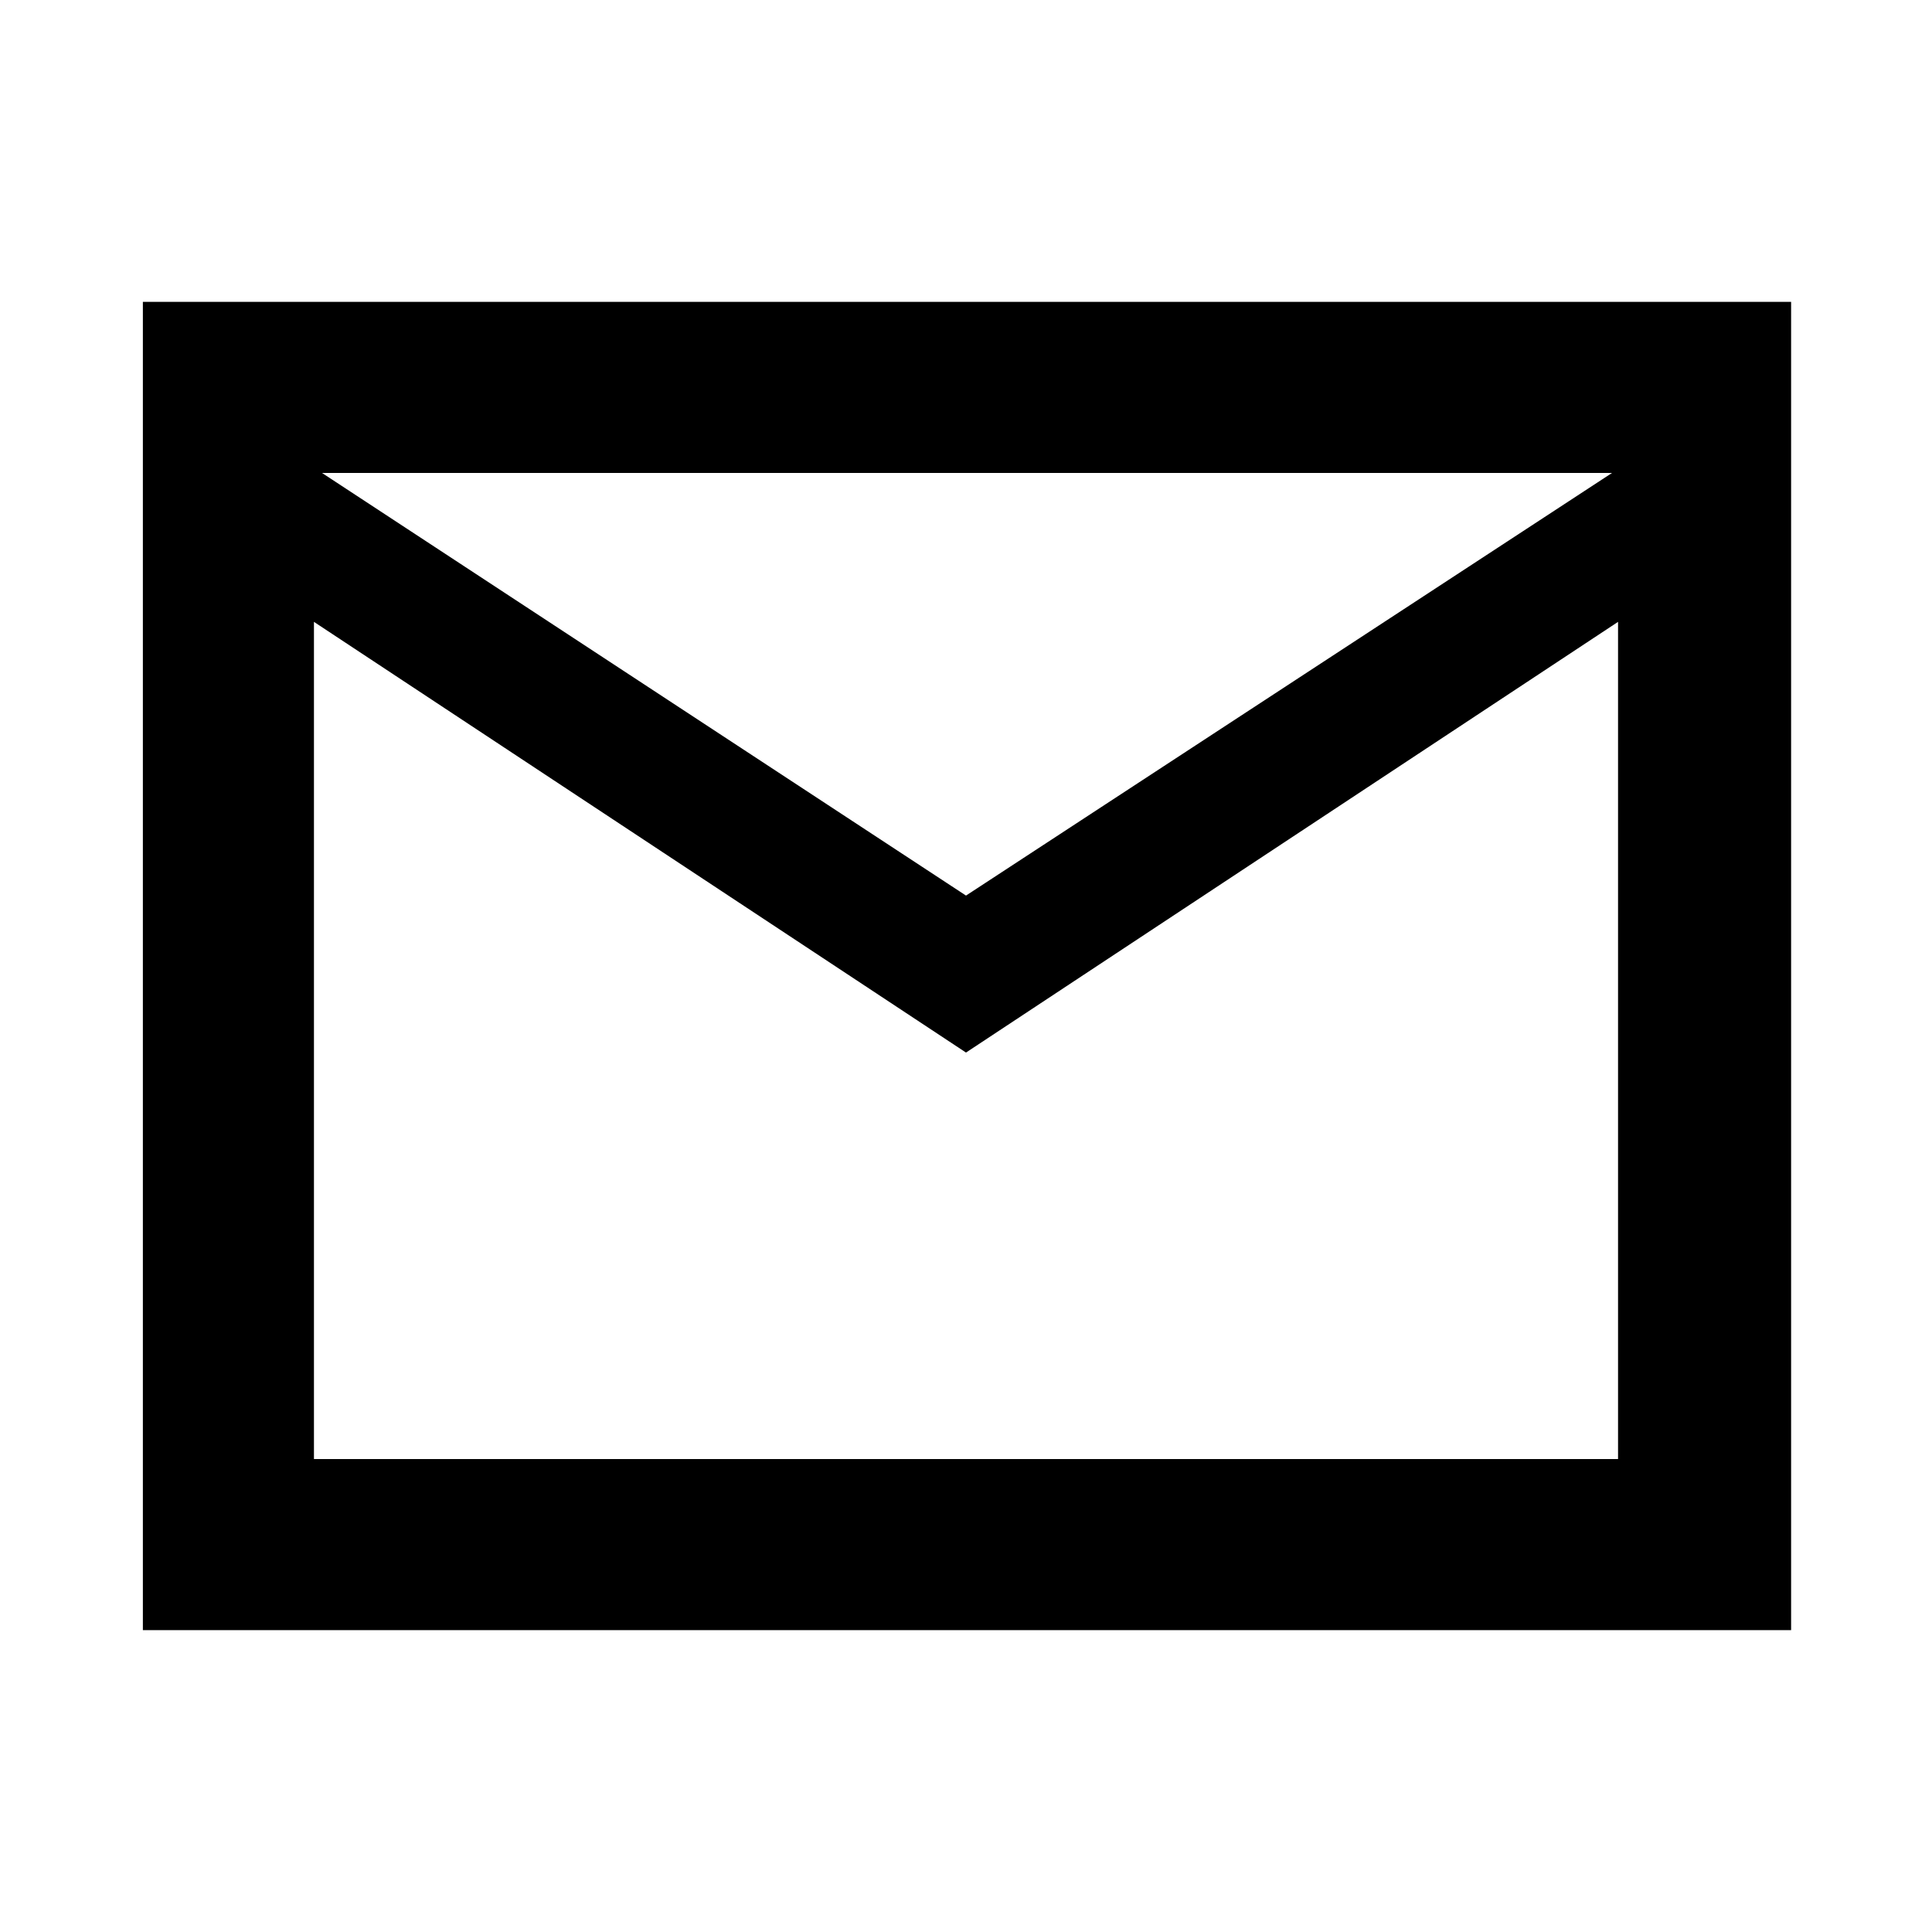 <svg xmlns="http://www.w3.org/2000/svg" height="40" width="40"><path d="M2.958 33.75V6.25h34.125v27.5ZM20 21.792 6.5 12.875v17.333h27V12.875Zm0-3.25 13.375-8.75H6.667ZM6.5 12.875V9.792v3.083Z"/></svg>